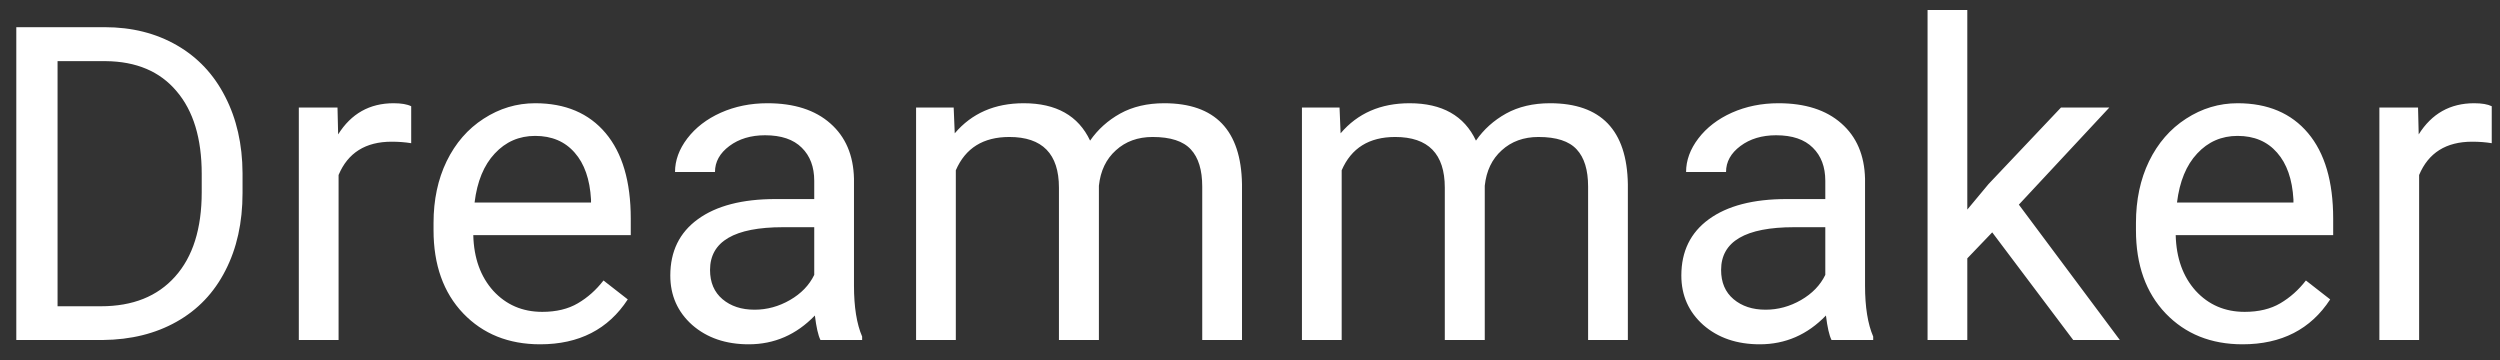 <svg width="125" height="18" viewBox="0 0 125 18" fill="none" xmlns="http://www.w3.org/2000/svg">
<rect x="0" y="0" width="125" height="18" fill="#333333" stroke="none"/>
<path d="M0.815 17V1.359H5.23C6.591 1.359 7.794 1.66 8.84 2.262C9.885 2.863 10.691 3.719 11.257 4.829C11.83 5.939 12.12 7.214 12.127 8.653V9.652C12.127 11.128 11.841 12.42 11.268 13.53C10.702 14.64 9.889 15.492 8.829 16.087C7.776 16.681 6.548 16.986 5.145 17H0.815ZM2.878 3.057V15.313H5.048C6.638 15.313 7.873 14.819 8.754 13.831C9.642 12.843 10.086 11.435 10.086 9.609V8.696C10.086 6.92 9.667 5.542 8.829 4.561C7.998 3.572 6.817 3.071 5.284 3.057H2.878ZM20.56 7.16C20.259 7.11 19.933 7.085 19.582 7.085C18.279 7.085 17.394 7.64 16.929 8.75V17H14.941V5.377H16.875L16.907 6.72C17.559 5.681 18.483 5.162 19.679 5.162C20.065 5.162 20.359 5.212 20.56 5.312V7.16ZM27.005 17.215C25.429 17.215 24.148 16.699 23.159 15.668C22.171 14.63 21.677 13.244 21.677 11.511V11.146C21.677 9.993 21.895 8.965 22.332 8.062C22.776 7.153 23.392 6.444 24.18 5.936C24.975 5.42 25.834 5.162 26.758 5.162C28.269 5.162 29.443 5.66 30.281 6.655C31.119 7.651 31.538 9.076 31.538 10.931V11.758H23.664C23.693 12.904 24.026 13.831 24.663 14.54C25.308 15.242 26.124 15.593 27.112 15.593C27.814 15.593 28.409 15.45 28.895 15.163C29.383 14.877 29.809 14.497 30.174 14.024L31.388 14.97C30.414 16.466 28.953 17.215 27.005 17.215ZM26.758 6.795C25.956 6.795 25.283 7.089 24.738 7.676C24.194 8.256 23.857 9.072 23.729 10.125H29.551V9.975C29.494 8.965 29.221 8.184 28.734 7.633C28.247 7.074 27.588 6.795 26.758 6.795ZM41.023 17C40.909 16.771 40.816 16.363 40.744 15.775C39.82 16.735 38.717 17.215 37.435 17.215C36.29 17.215 35.348 16.893 34.61 16.248C33.88 15.596 33.515 14.773 33.515 13.777C33.515 12.567 33.973 11.629 34.89 10.963C35.813 10.29 37.11 9.953 38.778 9.953H40.712V9.04C40.712 8.345 40.504 7.794 40.089 7.386C39.673 6.97 39.061 6.763 38.252 6.763C37.543 6.763 36.949 6.942 36.469 7.3C35.989 7.658 35.749 8.091 35.749 8.6H33.751C33.751 8.02 33.955 7.461 34.363 6.924C34.779 6.38 35.337 5.95 36.039 5.635C36.748 5.32 37.525 5.162 38.37 5.162C39.709 5.162 40.758 5.499 41.518 6.172C42.277 6.838 42.671 7.758 42.699 8.933V14.282C42.699 15.349 42.835 16.198 43.107 16.828V17H41.023ZM37.726 15.485C38.349 15.485 38.94 15.324 39.498 15.002C40.057 14.68 40.461 14.261 40.712 13.745V11.36H39.154C36.719 11.36 35.502 12.073 35.502 13.498C35.502 14.121 35.71 14.608 36.125 14.959C36.54 15.31 37.074 15.485 37.726 15.485ZM47.684 5.377L47.737 6.666C48.59 5.663 49.739 5.162 51.185 5.162C52.811 5.162 53.918 5.785 54.505 7.031C54.892 6.473 55.393 6.021 56.009 5.678C56.632 5.334 57.366 5.162 58.211 5.162C60.76 5.162 62.057 6.512 62.1 9.212V17H60.112V9.33C60.112 8.499 59.922 7.88 59.543 7.472C59.163 7.056 58.526 6.849 57.631 6.849C56.893 6.849 56.281 7.071 55.794 7.515C55.307 7.952 55.024 8.542 54.945 9.287V17H52.947V9.384C52.947 7.694 52.12 6.849 50.466 6.849C49.162 6.849 48.271 7.404 47.791 8.514V17H45.804V5.377H47.684ZM66.977 5.377L67.03 6.666C67.882 5.663 69.032 5.162 70.478 5.162C72.104 5.162 73.211 5.785 73.798 7.031C74.185 6.473 74.686 6.021 75.302 5.678C75.925 5.334 76.659 5.162 77.504 5.162C80.053 5.162 81.35 6.512 81.393 9.212V17H79.405V9.33C79.405 8.499 79.216 7.88 78.836 7.472C78.456 7.056 77.819 6.849 76.924 6.849C76.186 6.849 75.574 7.071 75.087 7.515C74.6 7.952 74.317 8.542 74.238 9.287V17H72.24V9.384C72.24 7.694 71.413 6.849 69.759 6.849C68.455 6.849 67.564 7.404 67.084 8.514V17H65.097V5.377H66.977ZM91.576 17C91.462 16.771 91.368 16.363 91.297 15.775C90.373 16.735 89.27 17.215 87.988 17.215C86.842 17.215 85.901 16.893 85.163 16.248C84.433 15.596 84.067 14.773 84.067 13.777C84.067 12.567 84.526 11.629 85.442 10.963C86.366 10.29 87.662 9.953 89.331 9.953H91.265V9.04C91.265 8.345 91.057 7.794 90.642 7.386C90.226 6.97 89.614 6.763 88.805 6.763C88.096 6.763 87.501 6.942 87.022 7.3C86.542 7.658 86.302 8.091 86.302 8.6H84.304C84.304 8.02 84.508 7.461 84.916 6.924C85.331 6.38 85.89 5.95 86.592 5.635C87.301 5.32 88.078 5.162 88.923 5.162C90.262 5.162 91.311 5.499 92.07 6.172C92.829 6.838 93.223 7.758 93.252 8.933V14.282C93.252 15.349 93.388 16.198 93.66 16.828V17H91.576ZM88.278 15.485C88.901 15.485 89.492 15.324 90.051 15.002C90.609 14.68 91.014 14.261 91.265 13.745V11.36H89.707C87.272 11.36 86.055 12.073 86.055 13.498C86.055 14.121 86.262 14.608 86.678 14.959C87.093 15.31 87.627 15.485 88.278 15.485ZM99.611 11.618L98.365 12.918V17H96.378V0.5H98.365V10.479L99.429 9.201L103.049 5.377H105.466L100.943 10.232L105.992 17H103.661L99.611 11.618ZM112.126 17.215C110.55 17.215 109.269 16.699 108.28 15.668C107.292 14.63 106.798 13.244 106.798 11.511V11.146C106.798 9.993 107.016 8.965 107.453 8.062C107.897 7.153 108.513 6.444 109.301 5.936C110.096 5.42 110.955 5.162 111.879 5.162C113.39 5.162 114.564 5.66 115.402 6.655C116.24 7.651 116.659 9.076 116.659 10.931V11.758H108.785C108.814 12.904 109.147 13.831 109.784 14.54C110.429 15.242 111.245 15.593 112.233 15.593C112.935 15.593 113.53 15.45 114.017 15.163C114.504 14.877 114.93 14.497 115.295 14.024L116.509 14.97C115.535 16.466 114.074 17.215 112.126 17.215ZM111.879 6.795C111.077 6.795 110.404 7.089 109.859 7.676C109.315 8.256 108.979 9.072 108.85 10.125H114.672V9.975C114.615 8.965 114.342 8.184 113.855 7.633C113.368 7.074 112.71 6.795 111.879 6.795ZM124.587 7.16C124.286 7.11 123.96 7.085 123.609 7.085C122.306 7.085 121.422 7.64 120.956 8.75V17H118.969V5.377H120.902L120.935 6.72C121.586 5.681 122.51 5.162 123.706 5.162C124.093 5.162 124.386 5.212 124.587 5.312V7.16Z" fill="white"/>
</svg>

